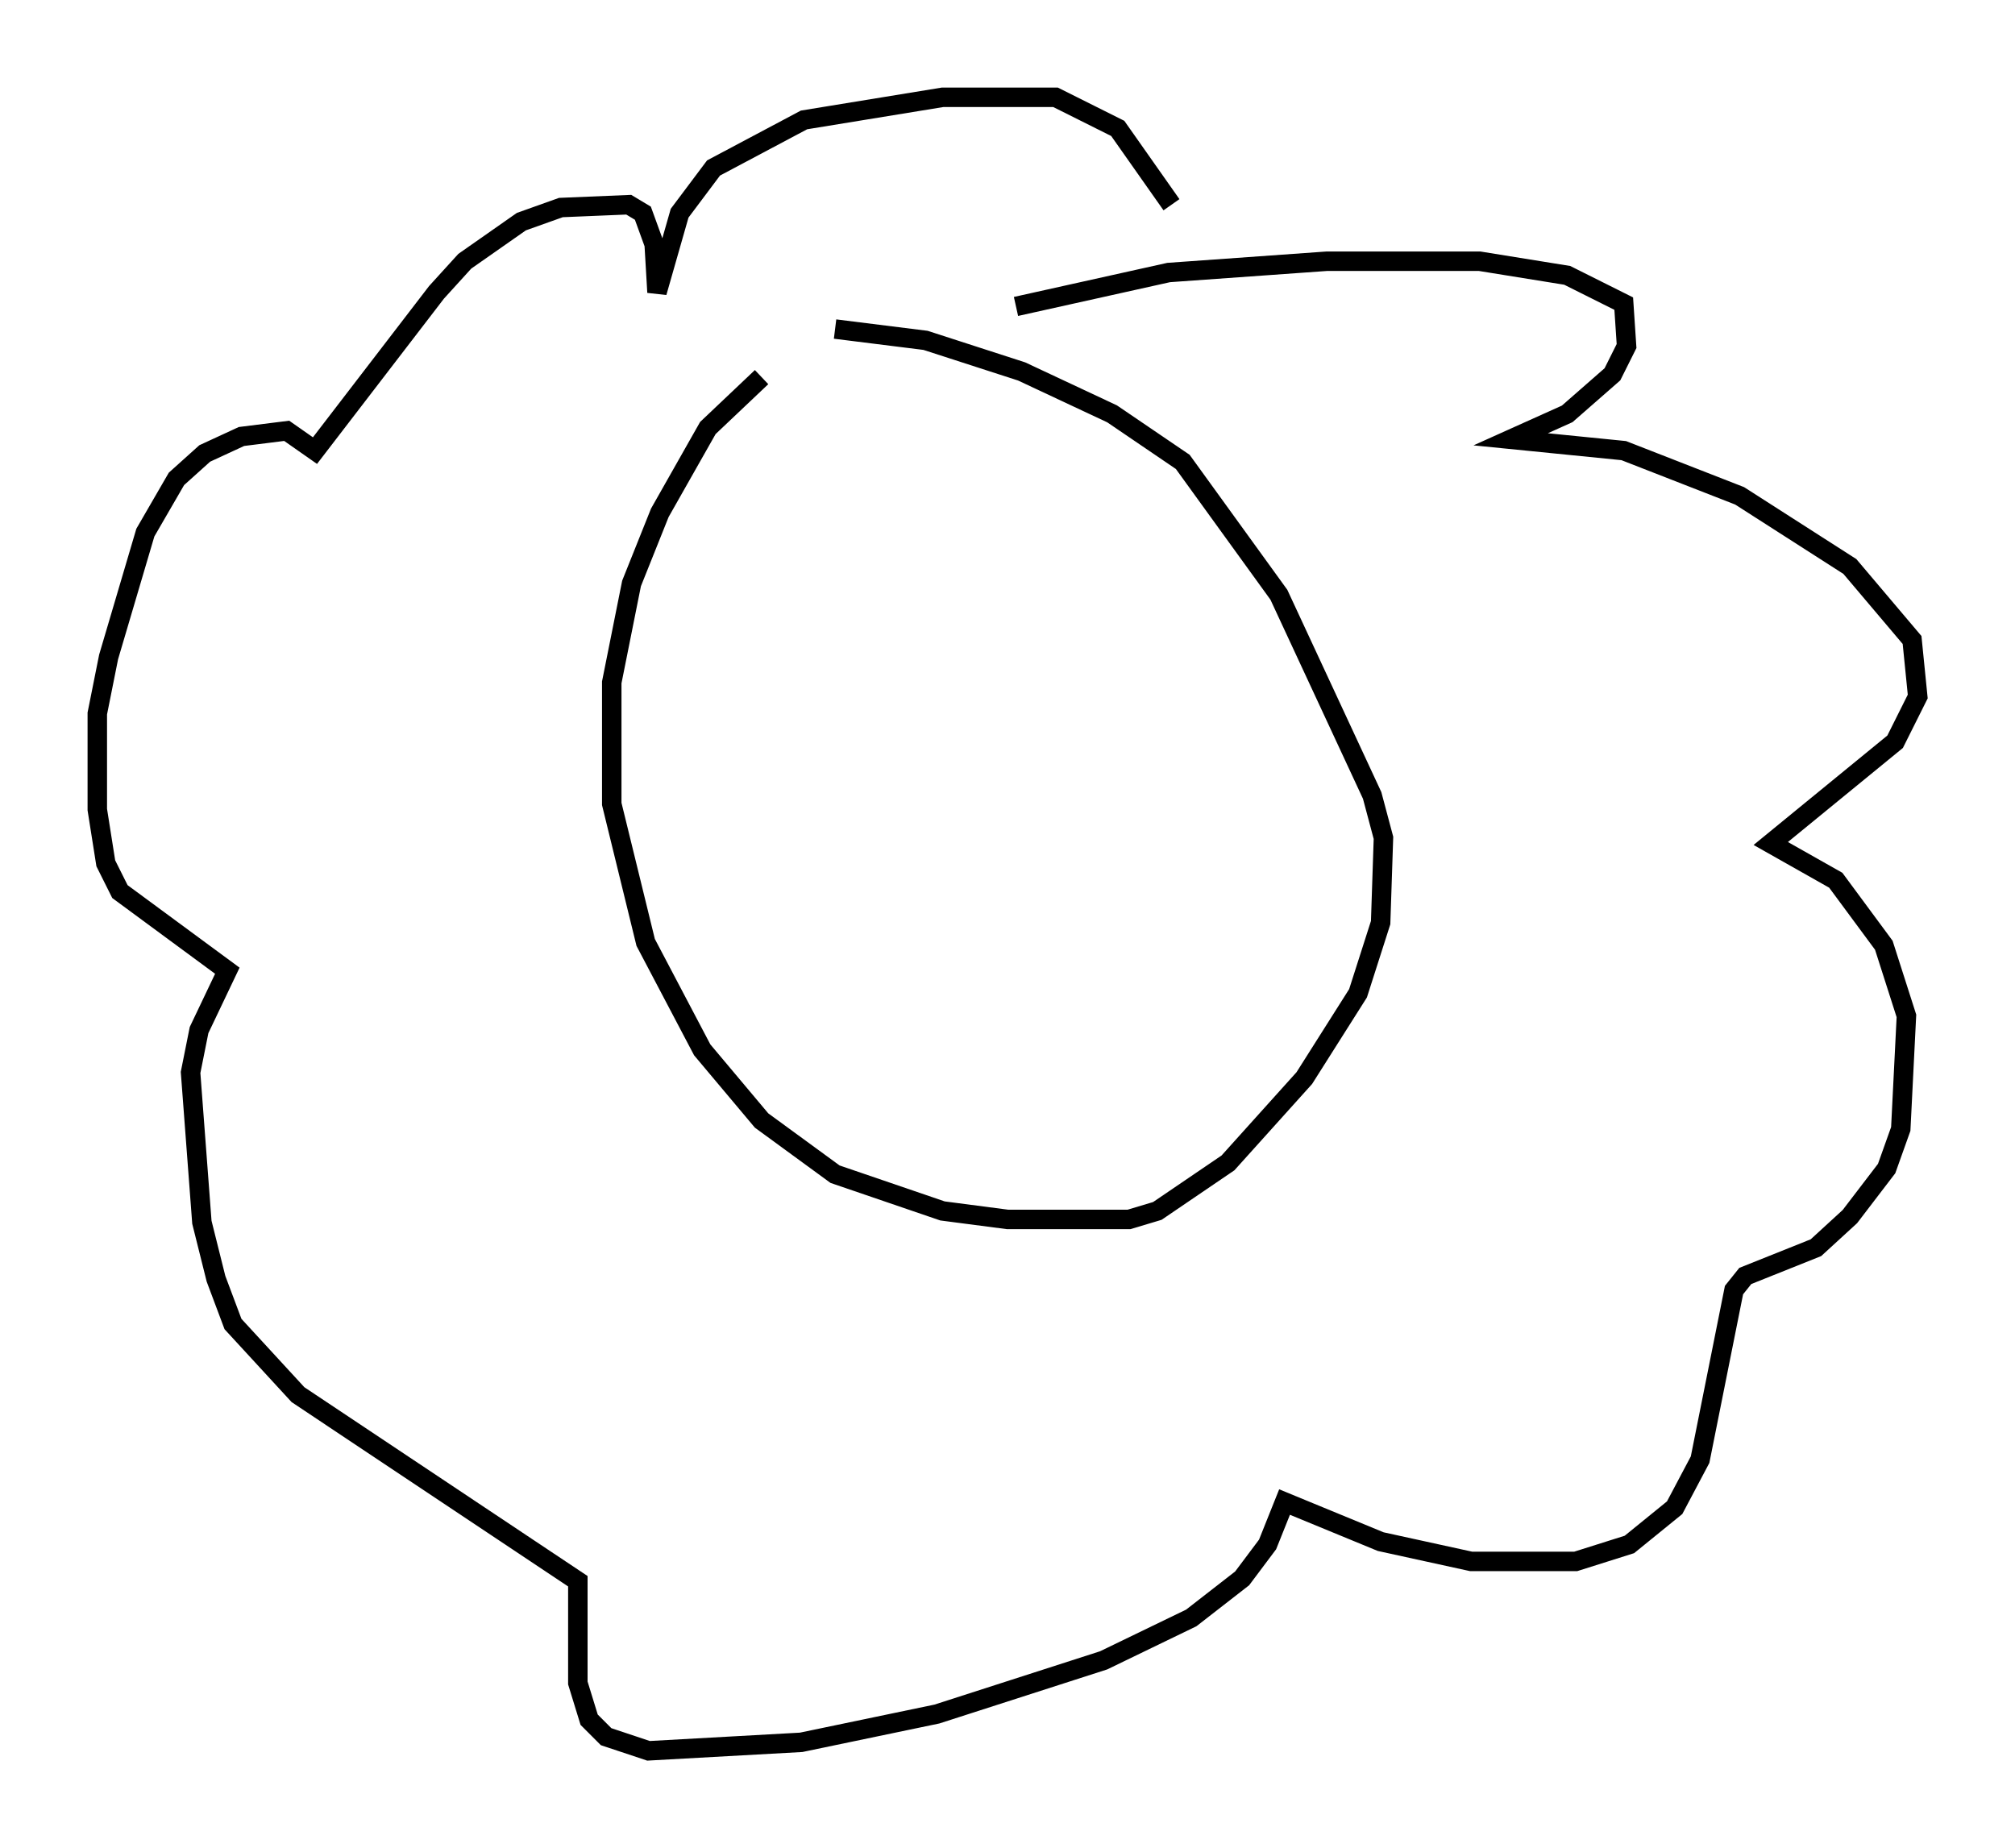 <?xml version="1.0" encoding="utf-8" ?>
<svg baseProfile="full" height="94.972" version="1.1" width="103.542" xmlns="http://www.w3.org/2000/svg" xmlns:ev="http://www.w3.org/2001/xml-events" xmlns:xlink="http://www.w3.org/1999/xlink"><defs /><rect fill="white" height="94.972" width="103.542" x="0" y="0" /><path d="M43.492, 17.492 m-4.358, 1.888 l-2.76, 2.615 -2.469, 4.358 l-1.453, 3.631 -1.017, 5.084 l0.0, 6.246 1.743, 7.117 l2.905, 5.52 3.05, 3.631 l3.777, 2.76 5.52, 1.888 l3.341, 0.436 6.246, 0.0 l1.453, -0.436 3.631, -2.469 l3.922, -4.358 2.76, -4.358 l1.162, -3.631 0.145, -4.358 l-0.581, -2.179 -4.793, -10.313 l-4.939, -6.827 -3.631, -2.469 l-4.648, -2.179 -4.939, -1.598 l-4.648, -0.581 m9.296, -1.162 l7.844, -1.743 8.134, -0.581 l7.844, 0.0 4.503, 0.726 l2.905, 1.453 0.145, 2.179 l-0.726, 1.453 -2.324, 2.034 l-2.905, 1.307 5.81, 0.581 l5.955, 2.324 5.665, 3.631 l3.196, 3.777 0.291, 2.905 l-1.162, 2.324 -6.391, 5.229 l3.341, 1.888 2.469, 3.341 l1.162, 3.631 -0.291, 5.81 l-0.726, 2.034 -1.888, 2.469 l-1.743, 1.598 -3.631, 1.453 l-0.581, 0.726 -1.743, 8.715 l-1.307, 2.469 -2.324, 1.888 l-2.76, 0.872 -5.374, 0.0 l-4.648, -1.017 -4.939, -2.034 l-0.872, 2.179 -1.307, 1.743 l-2.615, 2.034 -4.503, 2.179 l-8.57, 2.76 -6.972, 1.453 l-7.844, 0.436 -2.179, -0.726 l-0.872, -0.872 -0.581, -1.888 l0.0, -5.229 -14.38, -9.587 l-3.341, -3.631 -0.872, -2.324 l-0.726, -2.905 -0.581, -7.698 l0.436, -2.179 1.453, -3.05 l-5.52, -4.067 -0.726, -1.453 l-0.436, -2.76 0.0, -4.939 l0.581, -2.905 1.888, -6.391 l1.598, -2.76 1.453, -1.307 l1.888, -0.872 2.324, -0.291 l1.453, 1.017 6.246, -8.134 l1.453, -1.598 2.905, -2.034 l2.034, -0.726 3.486, -0.145 l0.726, 0.436 0.581, 1.598 l0.145, 2.469 1.162, -4.067 l1.743, -2.324 4.648, -2.469 l7.117, -1.162 5.81, 0.0 l3.196, 1.598 2.76, 3.922 " fill="none" stroke="black" stroke-width="1" /></svg>